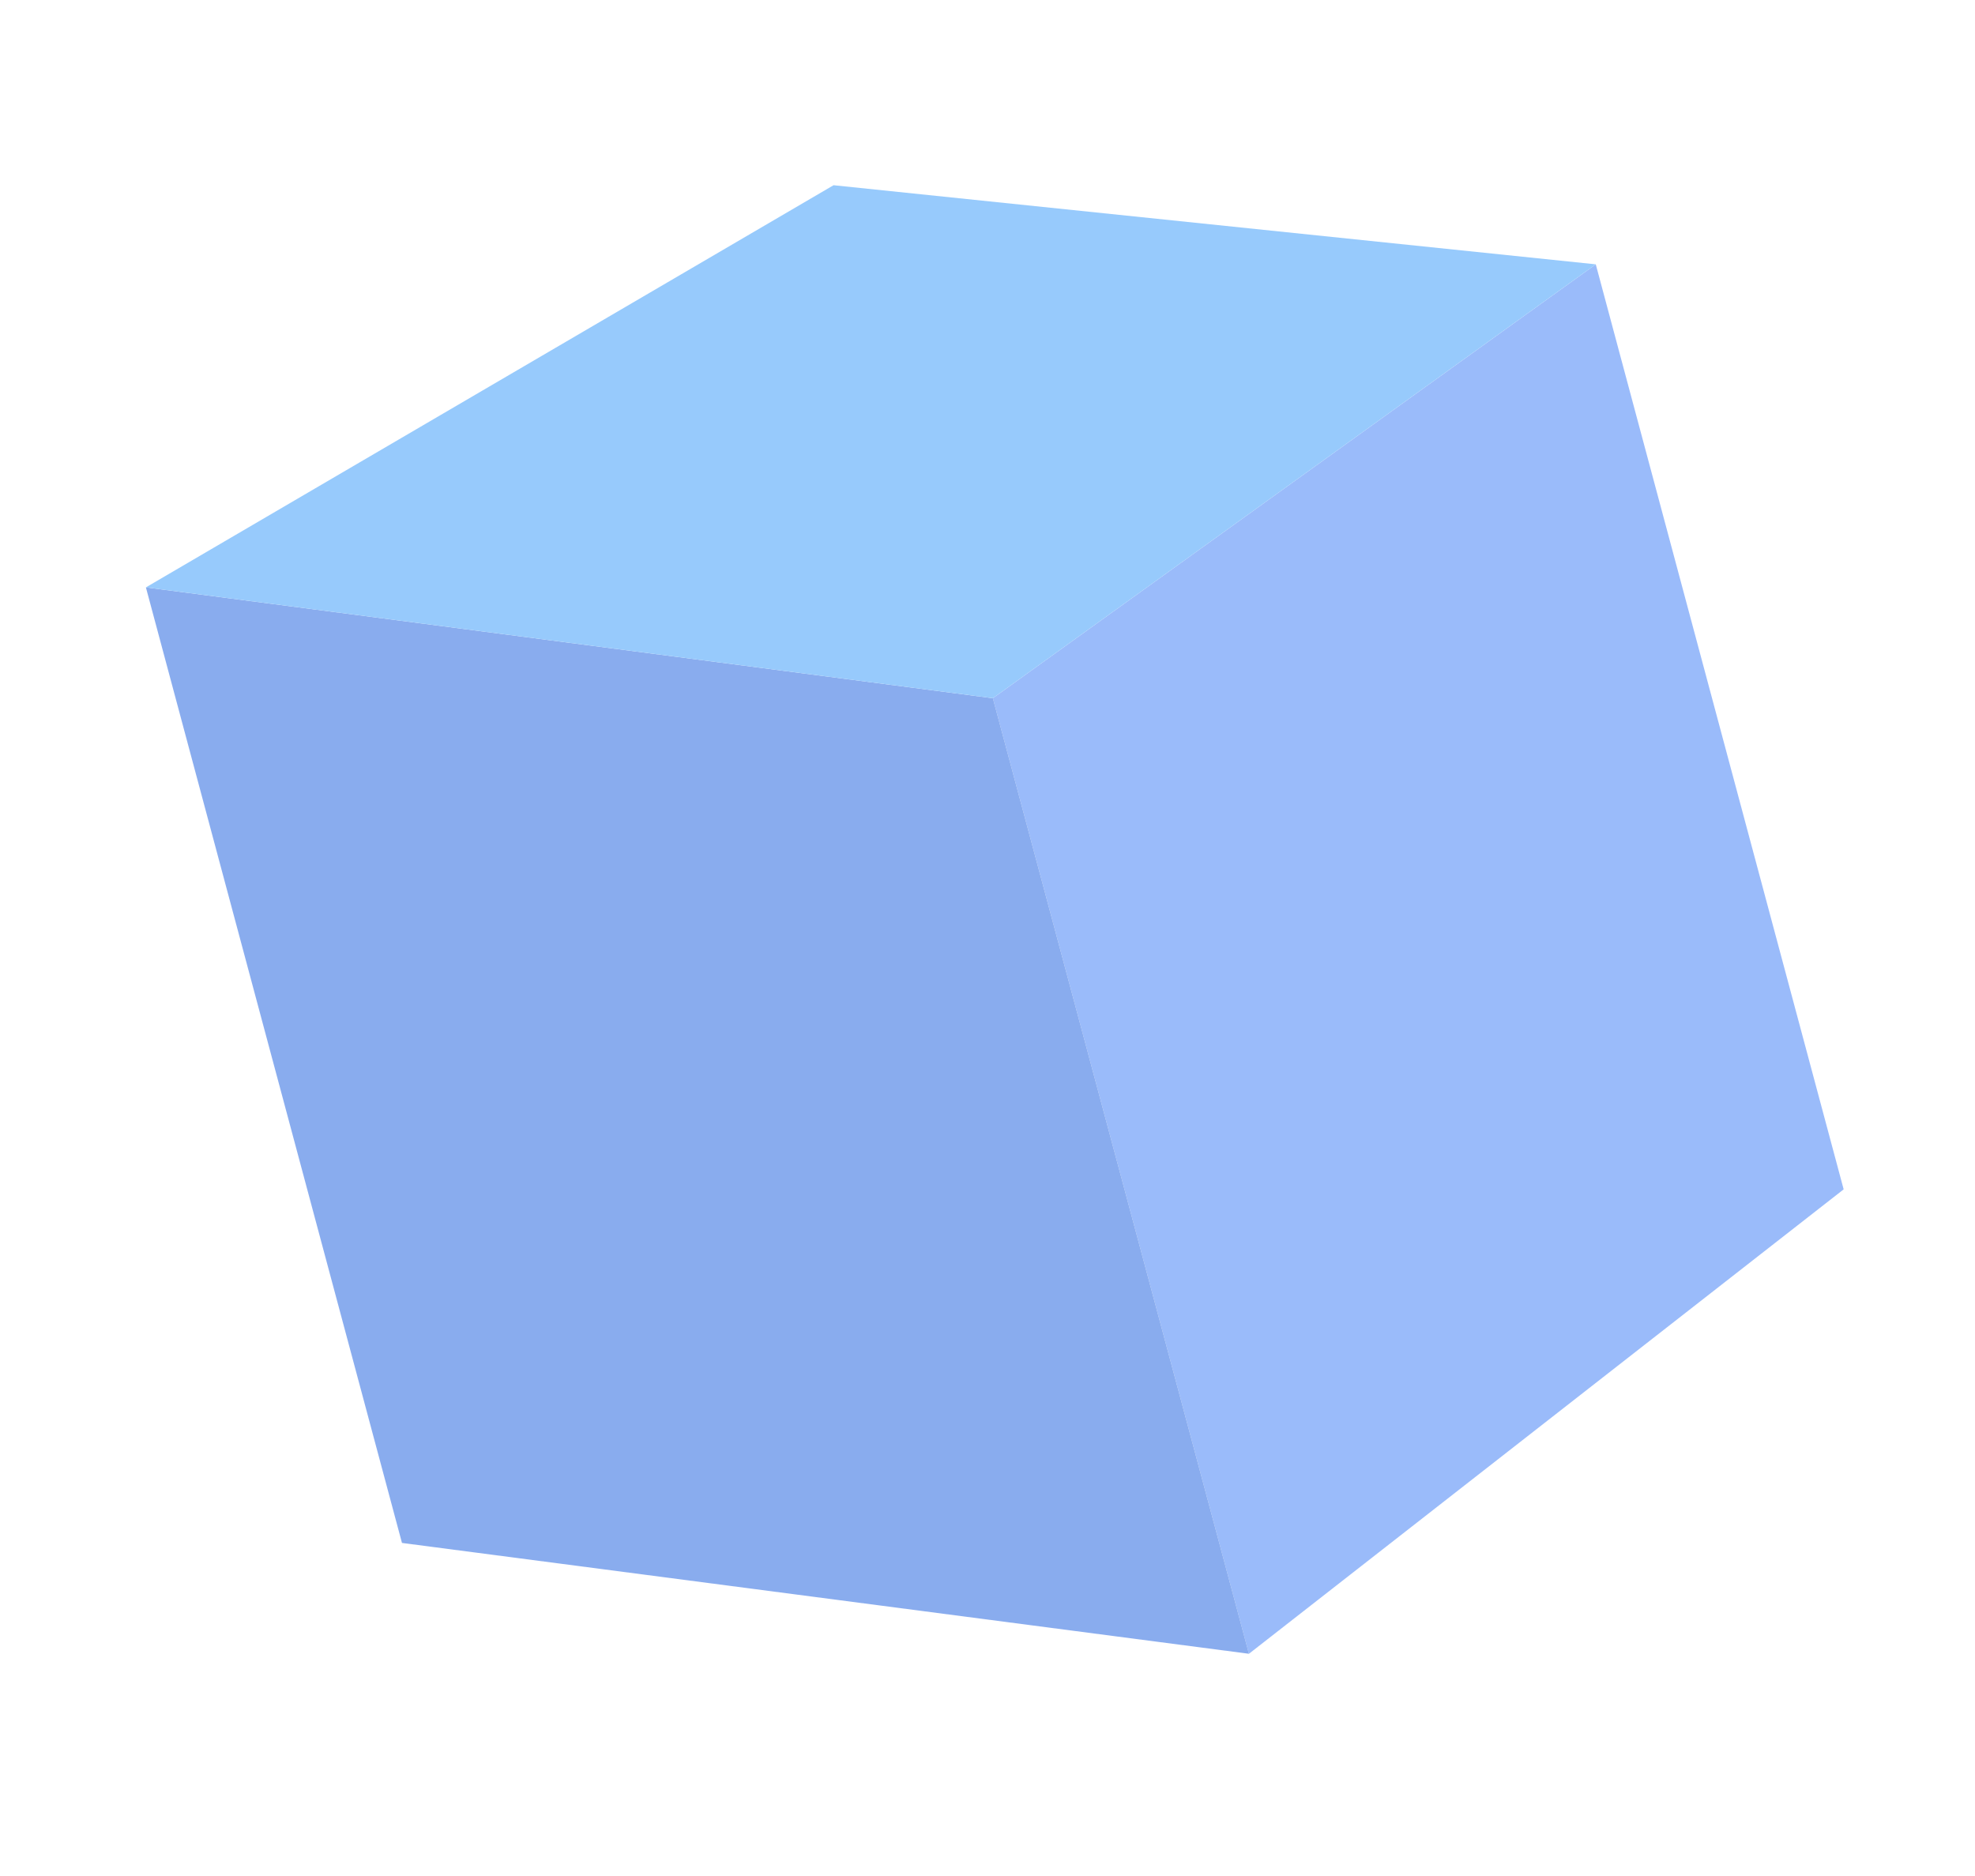 <svg width="60" height="57" viewBox="0 0 70 67" fill="none" xmlns="http://www.w3.org/2000/svg">
<g opacity="0.5" filter="url(#filter0_f_1925_25787)">
<path d="M35.191 24.936L56.721 9.44L65.573 42.477L44.335 59.064L35.191 24.936Z" fill="#3577F5"/>
<path d="M14.091 55.105L44.336 59.063L35.192 24.936L4.947 20.978L14.091 55.105Z" fill="#145ADE"/>
<path d="M35.191 24.936L56.72 9.44L29.503 6.615L4.946 20.978L35.191 24.936Z" fill="#2F95F9"/>
</g>
<defs>
<filter id="filter0_f_1925_25787" x="0.946" y="2.615" width="68.627" height="60.449" filterUnits="userSpaceOnUse" color-interpolation-filters="sRGB">
<feFlood flood-opacity="0" result="BackgroundImageFix"/>
<feBlend mode="normal" in="SourceGraphic" in2="BackgroundImageFix" result="shape"/>
<feGaussianBlur stdDeviation="2" result="effect1_foregroundBlur_1925_25787"/>
</filter>
</defs>
</svg>